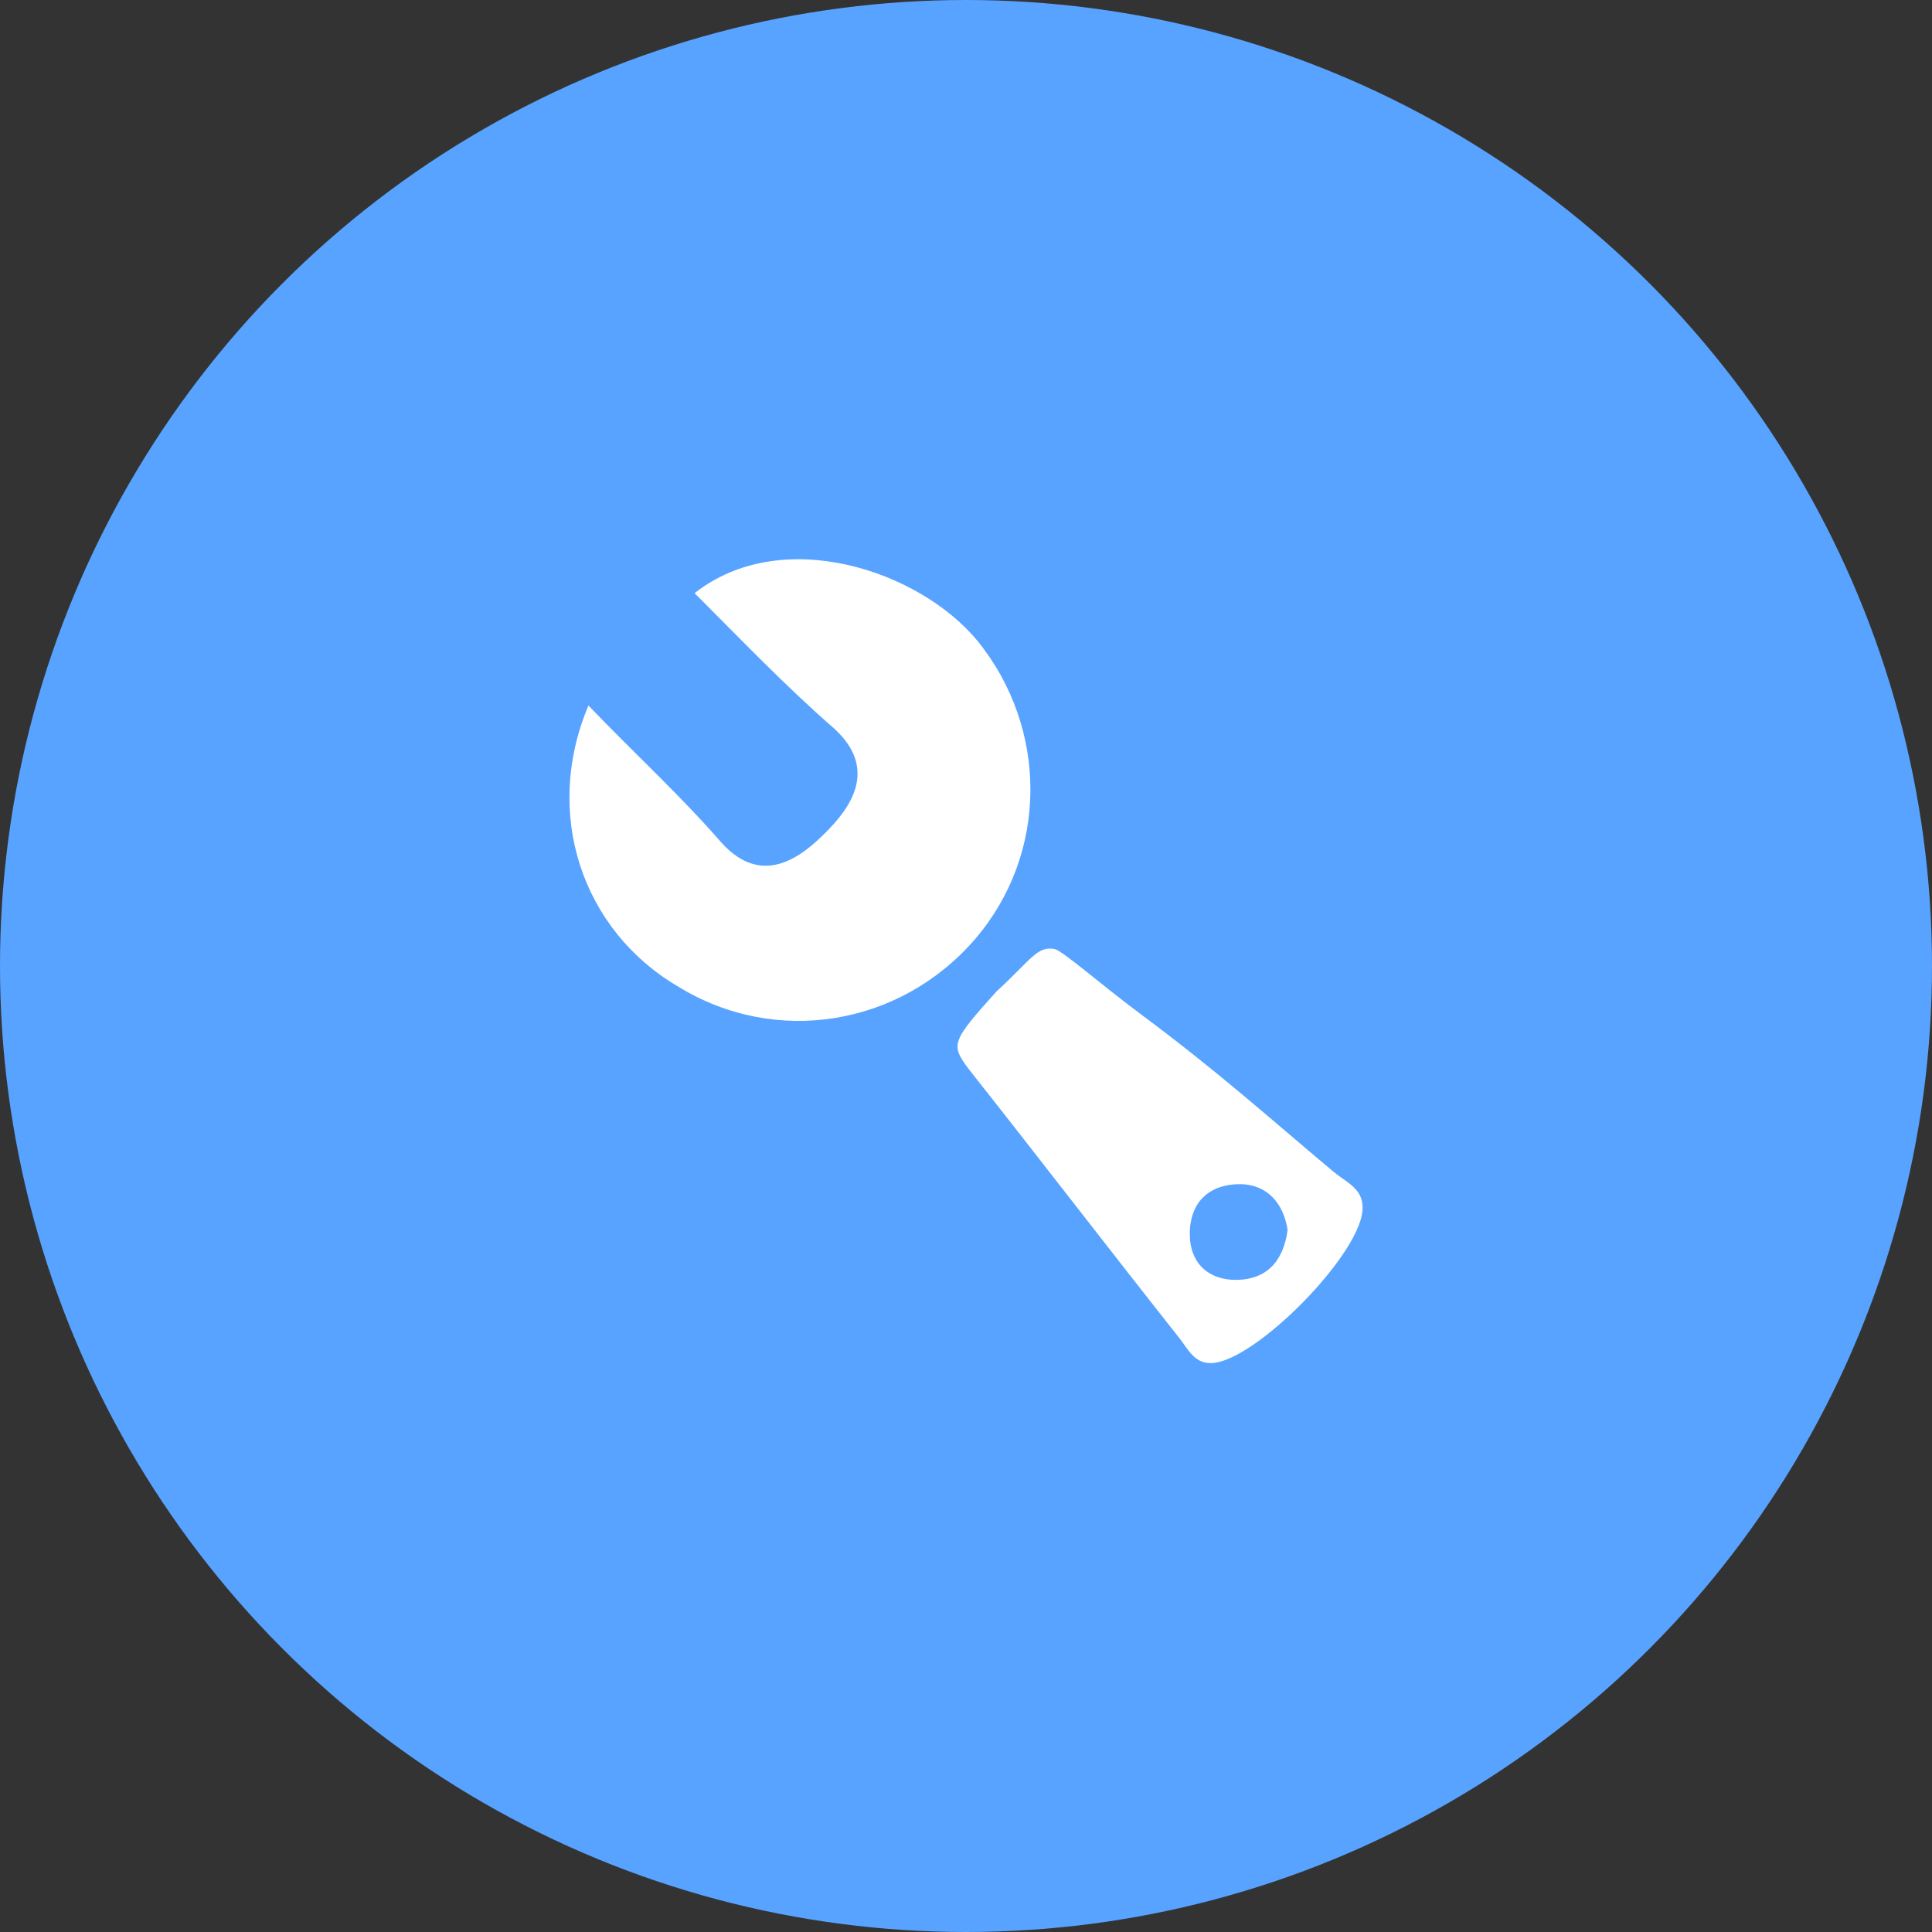 <svg fill="none" height="190" viewBox="0 0 190 190" width="190" xmlns="http://www.w3.org/2000/svg" xmlns:xlink="http://www.w3.org/1999/xlink"><rect x="0" y="0" width="190" height="190" fill="#333333" stroke="none"/><clipPath id="a"><path d="m0 0h190v190h-190z"/></clipPath><g clip-path="url(#a)"><circle cx="95" cy="95" fill="#58a3ff" r="95"/><g fill="#fff"><path d="m57.871 69.383c4.502 4.707 9.005 8.8 13.098 13.507 4.093 4.502 7.981 1.228 10.233-1.023 2.251-2.251 5.321-6.14.819-10.233-4.707-4.093-9.209-8.8-13.712-13.302 8.595-6.753 22.102-2.251 27.832 4.707 6.958 8.595 6.958 20.874-.205 29.265-7.367 8.596-19.646 10.642-29.265 4.707-9.414-5.526-13.302-16.986-8.8-27.628z"/><path d="m133.995 118.705c.205 4.298-10.642 15.349-14.939 15.349-1.638 0-2.252-1.433-3.07-2.456-6.958-8.8-13.712-17.6-20.67-26.4-1.842-2.456-1.816-2.698 2.685-7.698 3.365-3.081 3.999-4.5 5.706-4.172.793.172 4.793 3.672 8.391 6.344 7.705 5.724 12.688 10.233 19.032 15.554 1.228 1.023 2.865 1.637 2.865 3.479zm-7.367 2.251c-.41-2.66-2.047-4.502-4.707-4.502-2.865 0-4.912 1.637-4.912 4.911 0 2.865 1.842 4.503 4.502 4.503 3.07 0 4.707-1.842 5.117-4.912z"/></g></g></svg>